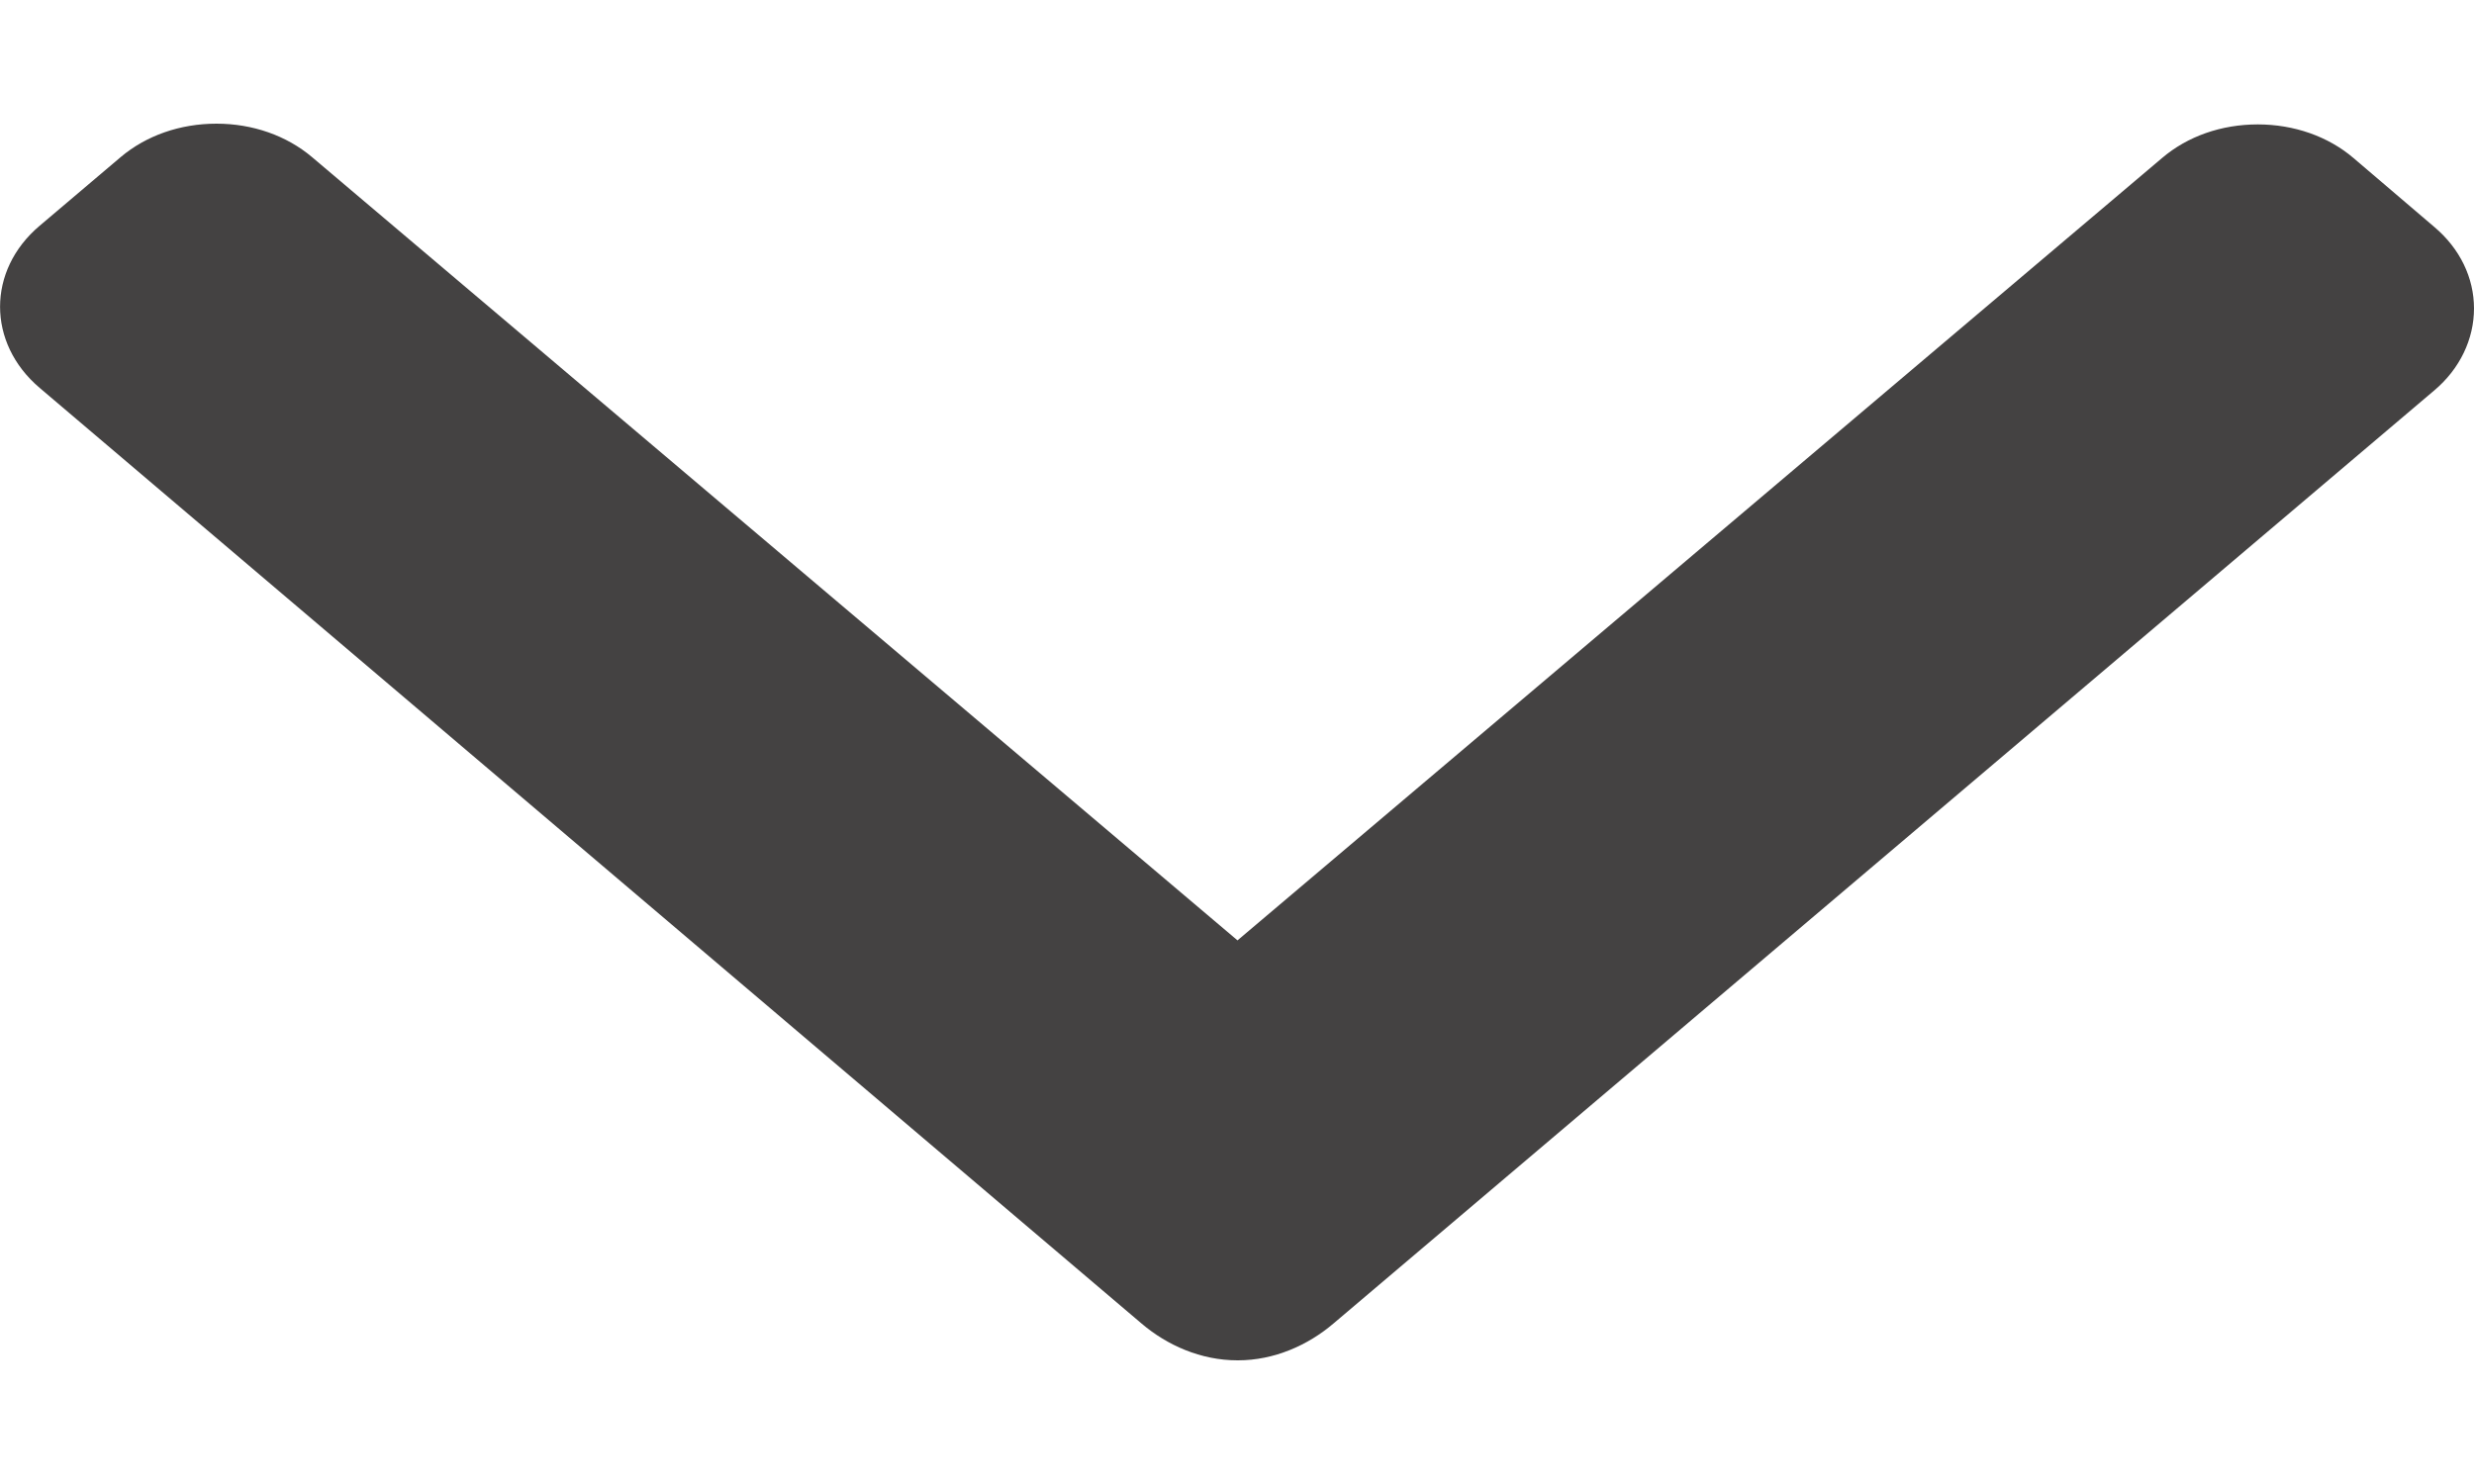 <svg width="10" height="6" viewBox="0 0 10 6" fill="none" xmlns="http://www.w3.org/2000/svg">
<path d="M9.84 0.918L9.513 0.639C9.41 0.551 9.272 0.503 9.126 0.503C8.979 0.503 8.842 0.551 8.739 0.639L5.002 3.802L1.261 0.635C1.158 0.548 1.021 0.5 0.875 0.5C0.728 0.5 0.591 0.548 0.488 0.635L0.16 0.913C-0.053 1.093 -0.053 1.387 0.16 1.568L4.614 5.351C4.717 5.439 4.854 5.5 5.002 5.5H5.004C5.15 5.5 5.287 5.439 5.39 5.351L9.84 1.578C9.943 1.491 10 1.371 10 1.247C10 1.123 9.943 1.005 9.84 0.918Z" fill="#444242"/>
</svg>
